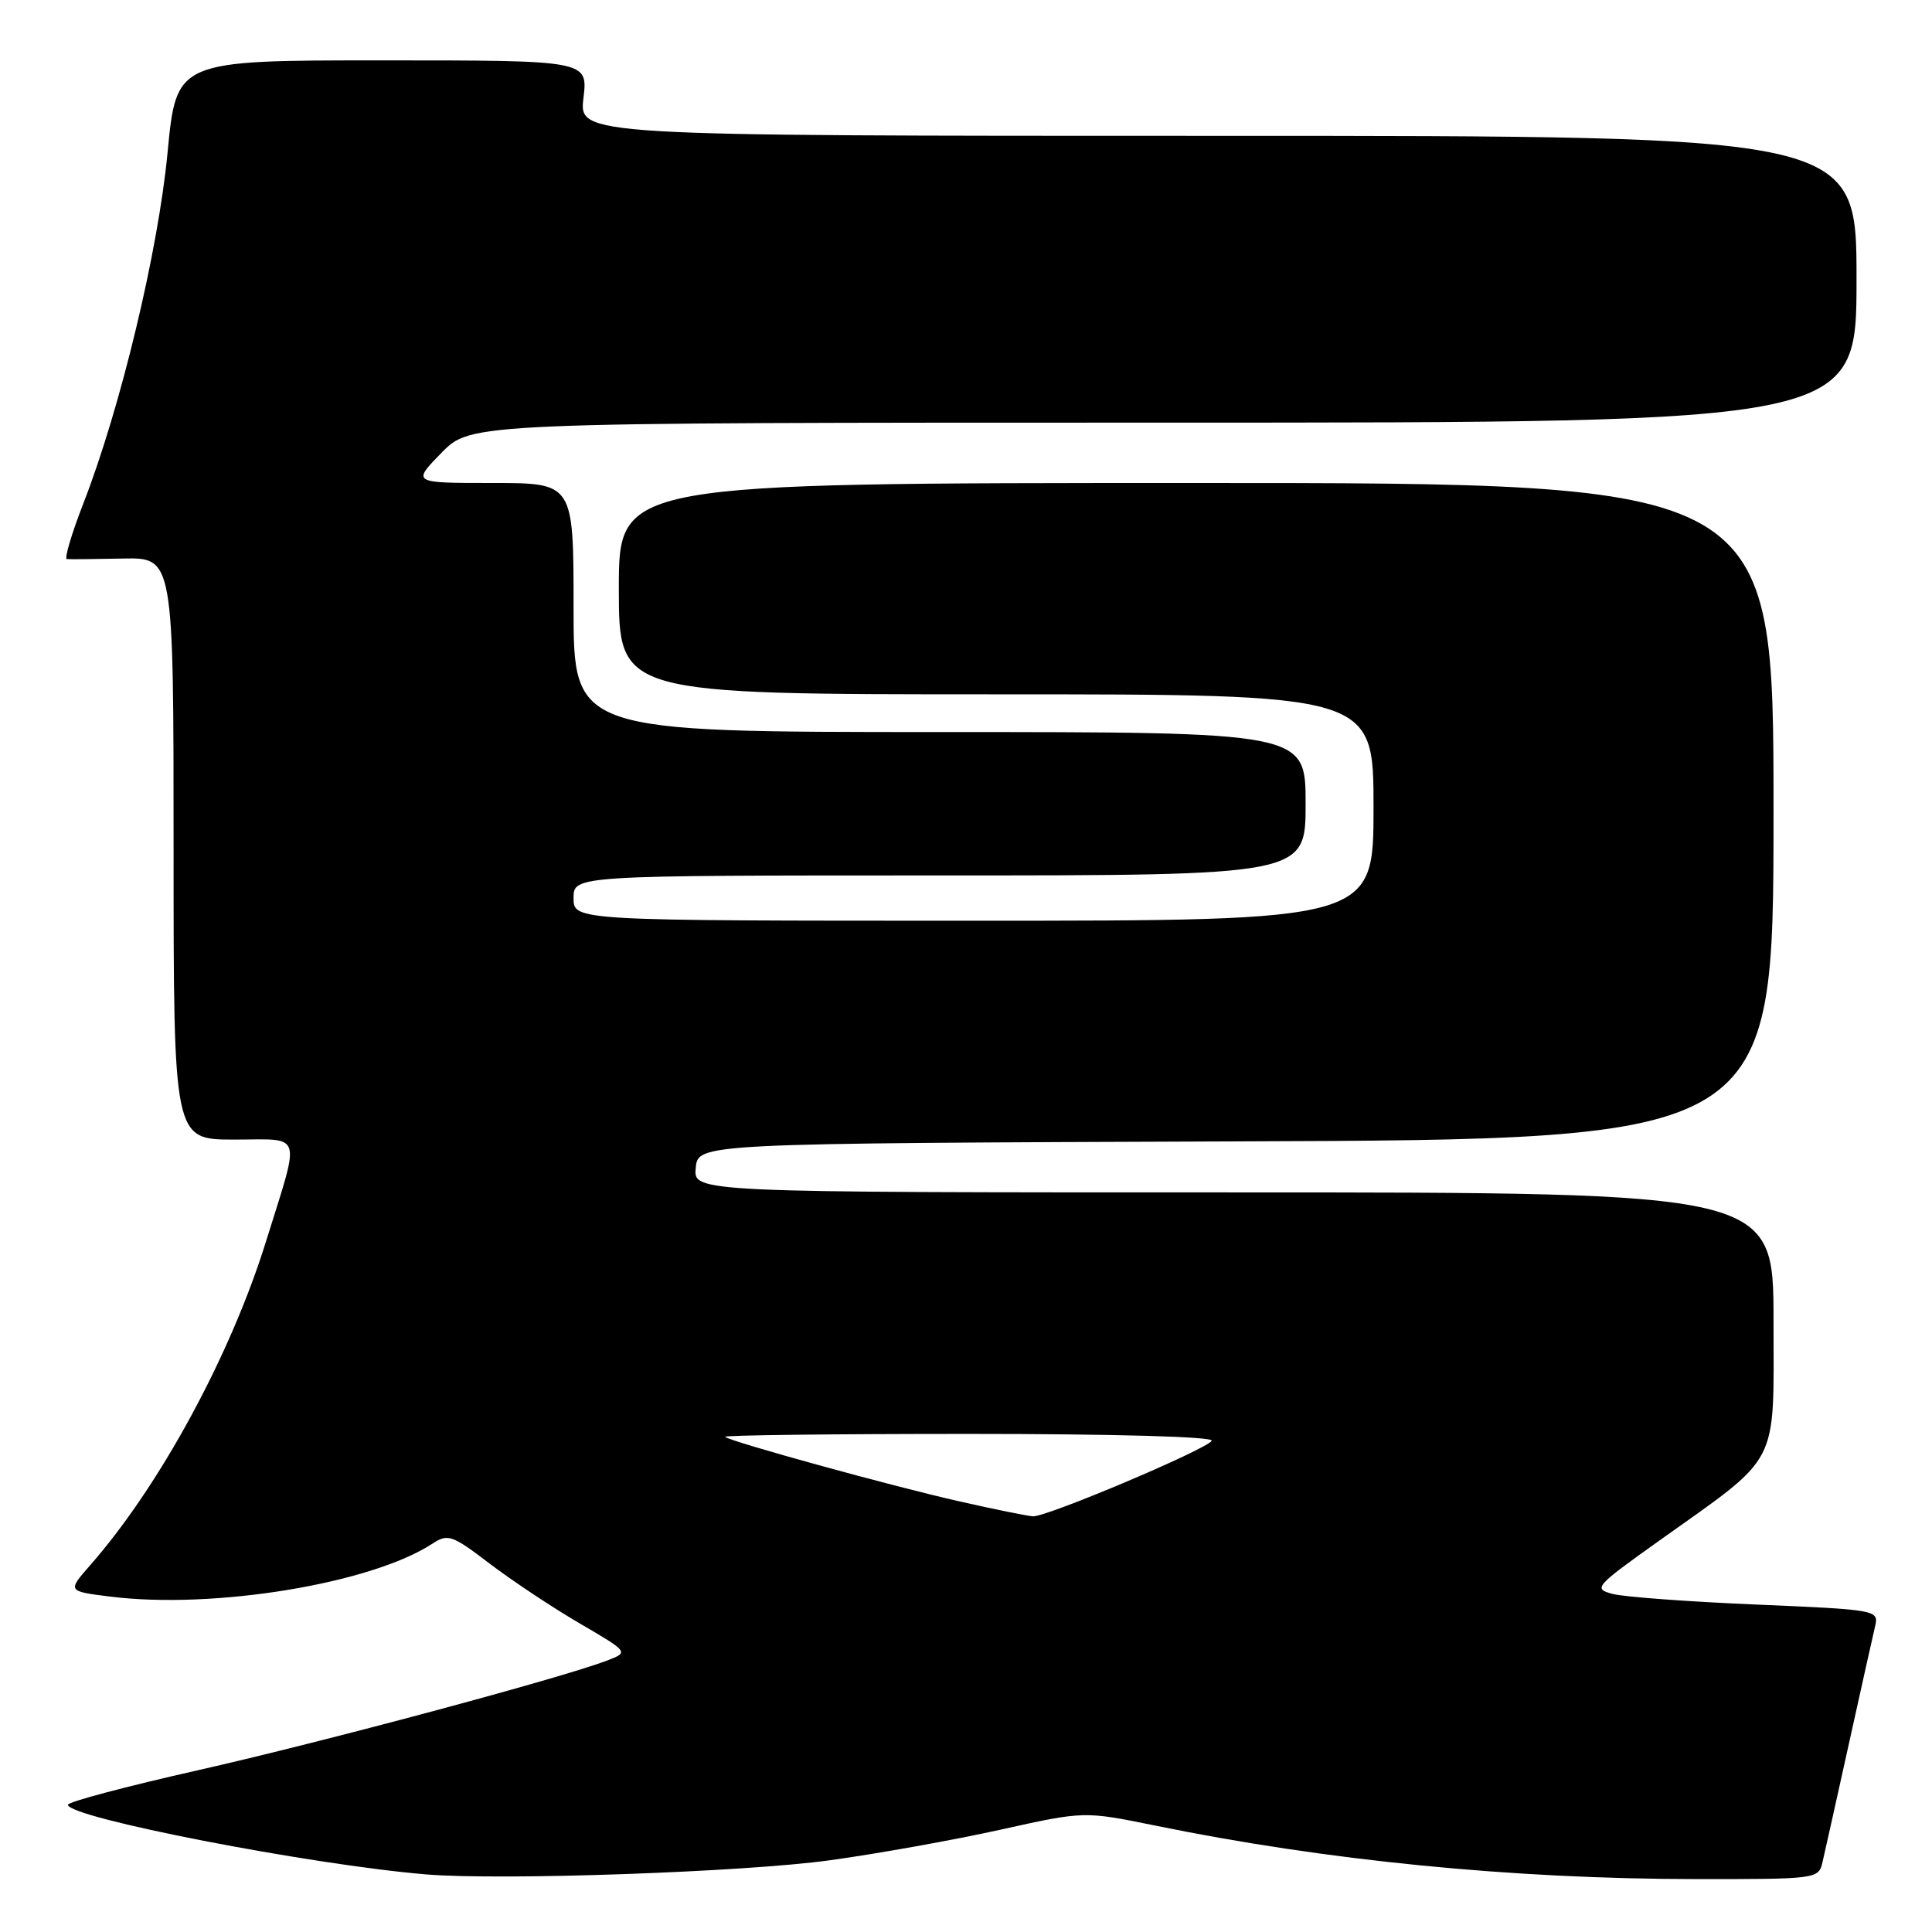 <?xml version="1.0" encoding="UTF-8" standalone="no"?>
<!DOCTYPE svg PUBLIC "-//W3C//DTD SVG 1.1//EN" "http://www.w3.org/Graphics/SVG/1.1/DTD/svg11.dtd" >
<svg xmlns="http://www.w3.org/2000/svg" xmlns:xlink="http://www.w3.org/1999/xlink" version="1.1" viewBox="0 0 256 256">
 <g >
 <path fill="currentColor"
d=" M 110.00 246.49 C 116.33 245.62 126.49 243.79 132.58 242.44 C 143.66 239.98 143.66 239.98 153.08 241.90 C 175.73 246.54 200.38 248.97 224.73 248.99 C 240.74 249.00 240.97 248.97 241.49 246.75 C 241.78 245.51 243.36 238.43 245.00 231.00 C 246.64 223.57 248.21 216.55 248.48 215.40 C 248.95 213.35 248.55 213.28 232.66 212.61 C 223.69 212.23 215.15 211.60 213.66 211.20 C 211.09 210.51 211.34 210.22 219.74 204.23 C 236.07 192.59 235.00 194.64 235.00 175.01 C 235.00 158.00 235.00 158.00 163.44 158.00 C 91.87 158.00 91.87 158.00 92.19 154.75 C 92.50 151.50 92.50 151.50 163.75 151.24 C 235.00 150.99 235.00 150.99 235.00 107.49 C 235.00 64.00 235.00 64.00 158.50 64.00 C 82.00 64.00 82.00 64.00 82.00 78.00 C 82.00 92.00 82.00 92.00 132.00 92.00 C 182.00 92.00 182.00 92.00 182.00 107.00 C 182.00 122.00 182.00 122.00 129.00 122.00 C 76.00 122.00 76.00 122.00 76.00 119.00 C 76.00 116.00 76.00 116.00 124.50 116.00 C 173.00 116.00 173.00 116.00 173.00 106.50 C 173.00 97.00 173.00 97.00 124.50 97.00 C 76.00 97.00 76.00 97.00 76.00 80.50 C 76.00 64.00 76.00 64.00 65.30 64.00 C 54.59 64.00 54.59 64.00 58.50 60.00 C 62.41 56.00 62.41 56.00 154.20 56.00 C 246.00 56.00 246.00 56.00 246.00 37.00 C 246.00 18.00 246.00 18.00 161.36 18.00 C 76.72 18.00 76.72 18.00 77.31 13.00 C 77.91 8.00 77.91 8.00 50.64 8.00 C 23.37 8.00 23.37 8.00 22.20 20.25 C 20.95 33.30 15.99 53.98 11.06 66.67 C 9.49 70.70 8.50 74.03 8.86 74.08 C 9.21 74.12 12.54 74.09 16.25 74.01 C 23.00 73.87 23.00 73.87 23.00 112.43 C 23.00 151.00 23.00 151.00 31.02 151.00 C 40.25 151.00 39.85 149.70 35.25 164.49 C 30.54 179.63 21.14 196.94 11.93 207.42 C 8.93 210.85 8.93 210.85 14.63 211.56 C 28.34 213.27 49.21 209.84 57.30 204.54 C 59.35 203.20 59.90 203.39 64.86 207.17 C 67.81 209.42 73.17 212.98 76.78 215.09 C 83.34 218.92 83.34 218.92 80.42 220.04 C 74.28 222.38 42.76 230.83 26.25 234.56 C 16.76 236.70 9.00 238.76 9.00 239.14 C 9.00 240.85 41.24 247.11 56.50 248.37 C 66.40 249.19 98.74 248.06 110.00 246.49 Z  M 127.17 198.95 C 118.20 196.93 96.77 191.02 96.08 190.39 C 95.85 190.17 110.39 190.00 128.39 190.00 C 147.71 190.00 160.89 190.37 160.56 190.91 C 159.83 192.08 138.66 201.03 136.87 200.92 C 136.12 200.87 131.75 199.99 127.17 198.95 Z "/>
</g>
</svg>
